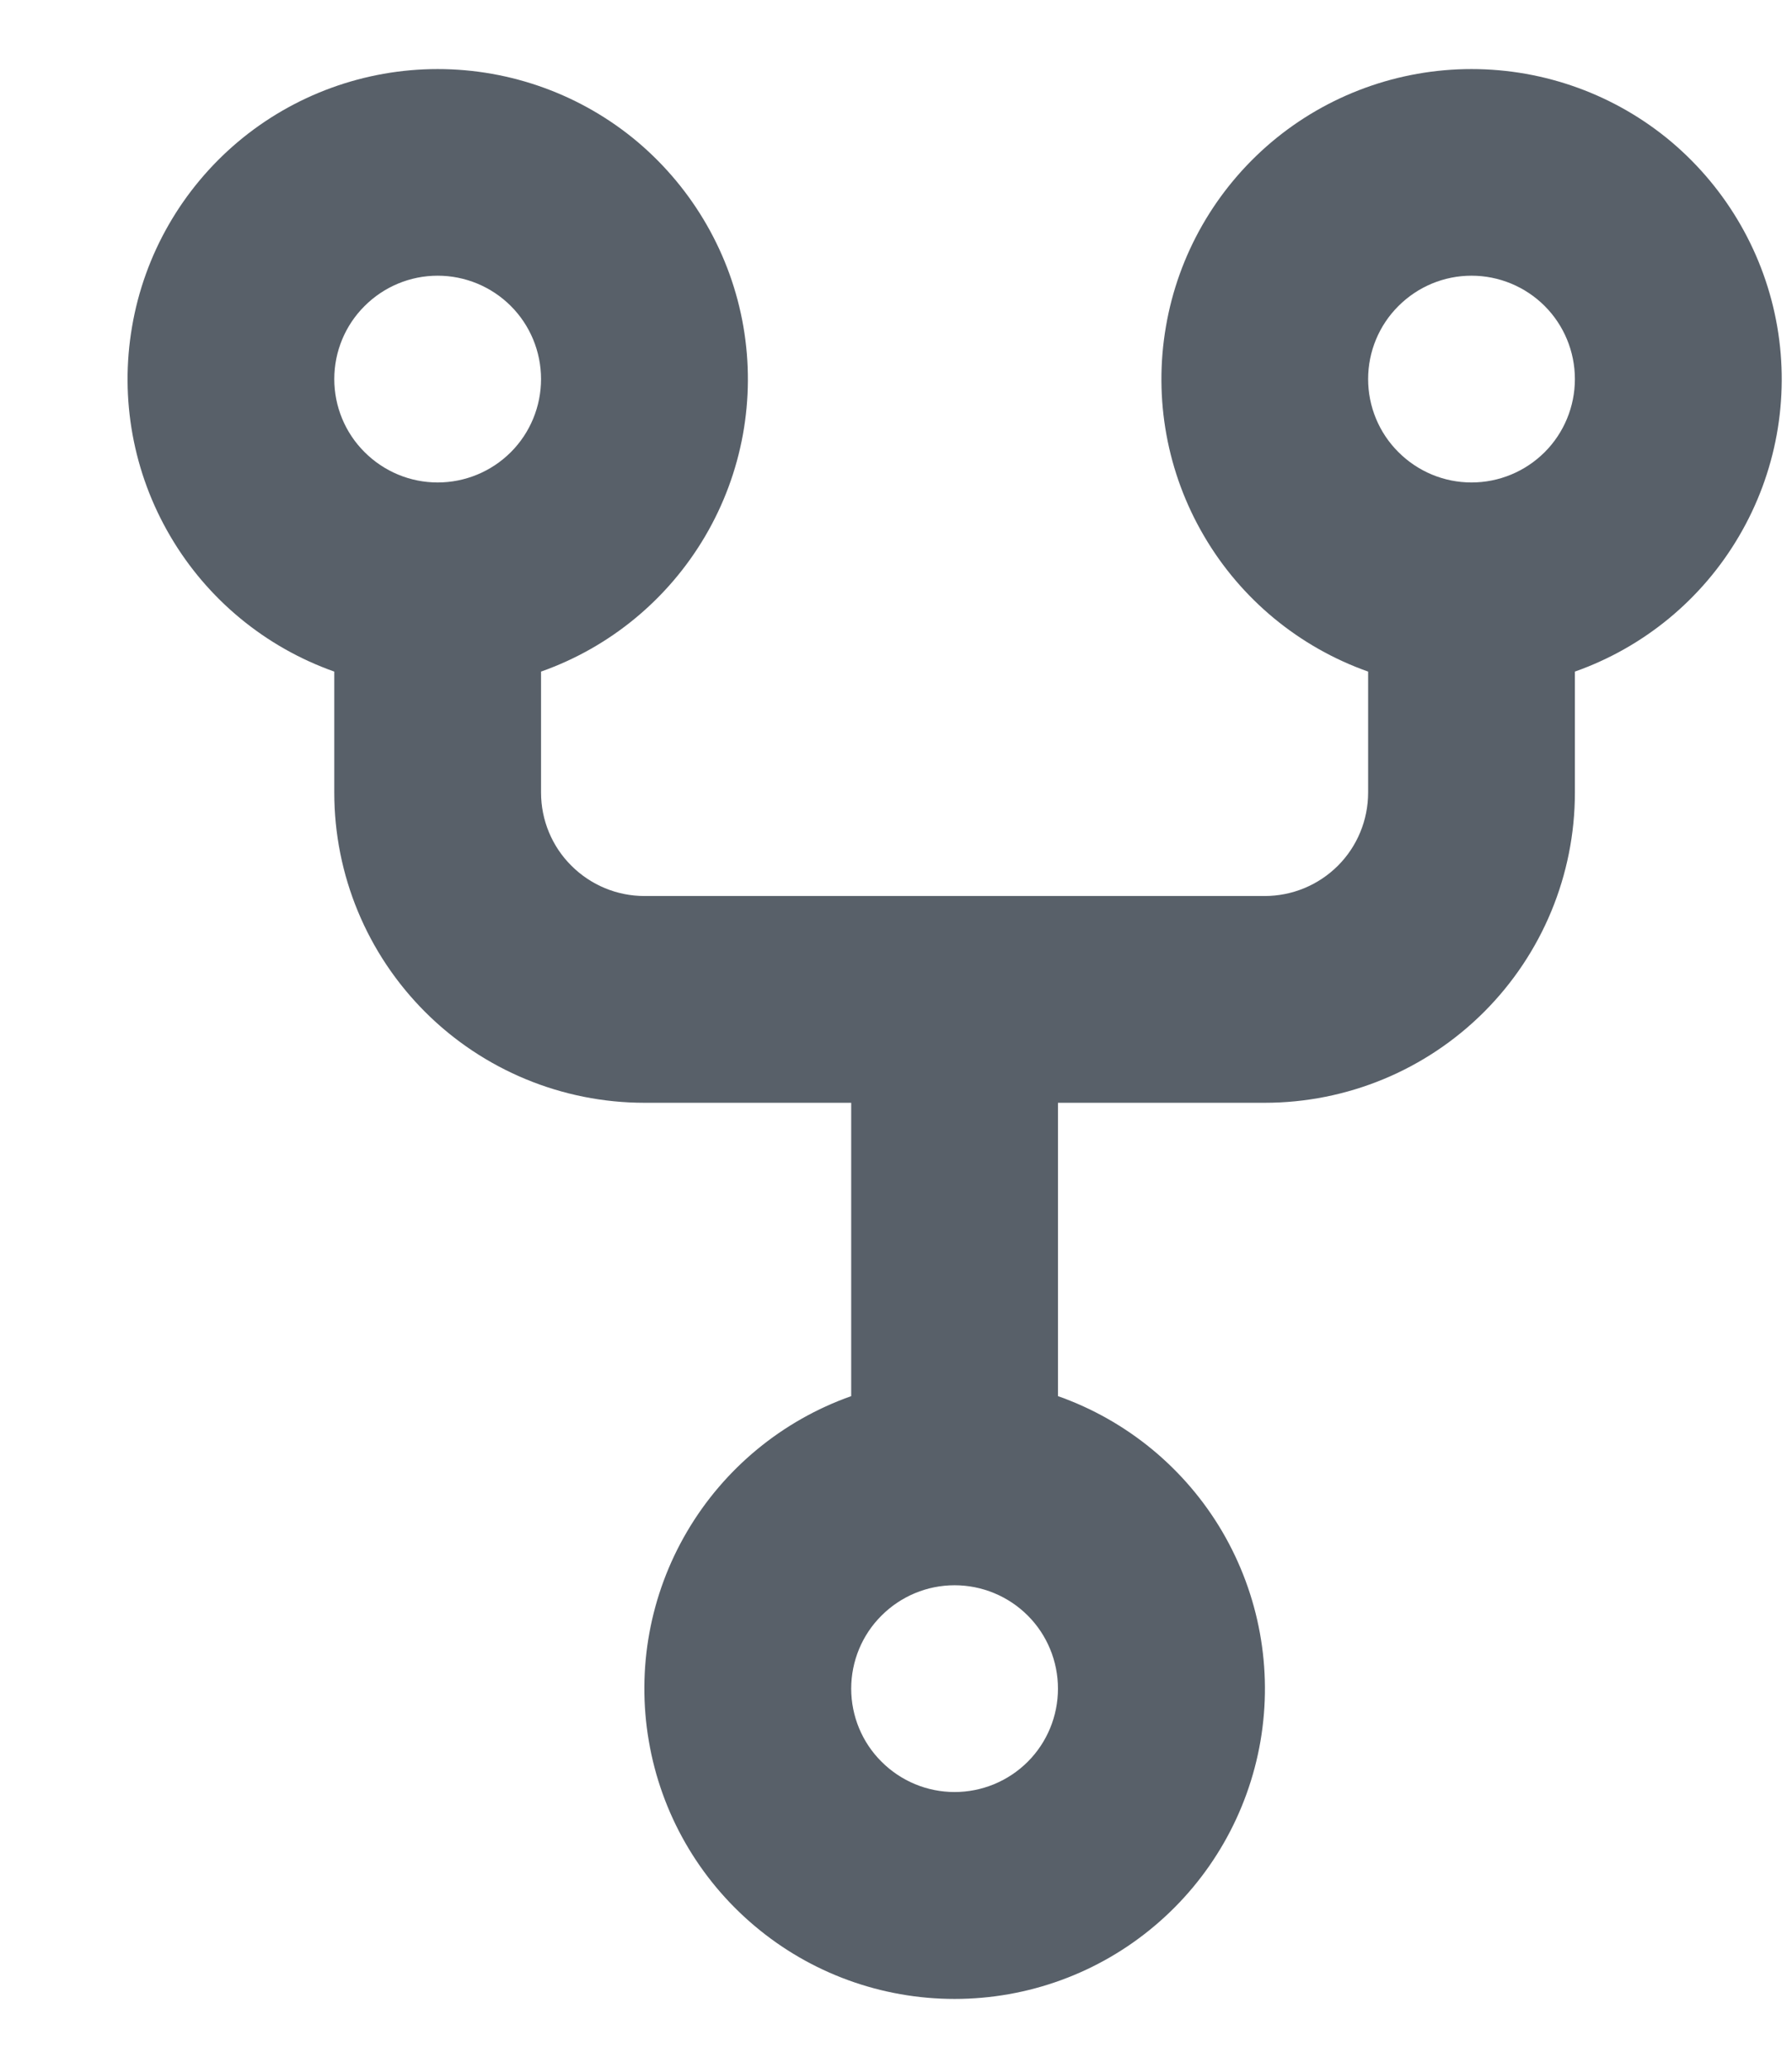 <svg width="13" height="15" viewBox="0 0 13 15" fill="none" xmlns="http://www.w3.org/2000/svg">
<path fill-rule="evenodd" clip-rule="evenodd" d="M3.925 2.75C3.925 2.949 3.846 3.14 3.706 3.28C3.565 3.421 3.374 3.5 3.175 3.5C2.976 3.5 2.786 3.421 2.645 3.28C2.504 3.14 2.425 2.949 2.425 2.75C2.425 2.551 2.504 2.36 2.645 2.22C2.786 2.079 2.976 2 3.175 2C3.374 2 3.565 2.079 3.706 2.22C3.846 2.36 3.925 2.551 3.925 2.75ZM3.925 4.872C4.426 4.695 4.847 4.347 5.116 3.889C5.385 3.431 5.483 2.893 5.393 2.37C5.303 1.847 5.031 1.373 4.626 1.03C4.22 0.688 3.706 0.501 3.175 0.501C2.645 0.501 2.131 0.688 1.725 1.03C1.319 1.373 1.047 1.847 0.958 2.37C0.868 2.893 0.966 3.431 1.235 3.889C1.503 4.347 1.925 4.695 2.425 4.872V5.75C2.425 6.347 2.662 6.919 3.084 7.341C3.506 7.763 4.079 8 4.675 8H6.175V10.128C5.675 10.305 5.253 10.653 4.984 11.111C4.715 11.569 4.617 12.107 4.707 12.631C4.796 13.154 5.068 13.629 5.474 13.971C5.88 14.314 6.394 14.501 6.925 14.501C7.456 14.501 7.97 14.314 8.376 13.971C8.782 13.629 9.054 13.154 9.144 12.631C9.234 12.107 9.135 11.569 8.867 11.111C8.598 10.653 8.176 10.305 7.675 10.128V8H9.175C9.772 8 10.344 7.763 10.766 7.341C11.188 6.919 11.425 6.347 11.425 5.75V4.872C11.926 4.695 12.348 4.347 12.616 3.889C12.885 3.431 12.983 2.893 12.893 2.37C12.803 1.847 12.531 1.373 12.126 1.03C11.72 0.688 11.206 0.501 10.675 0.501C10.145 0.501 9.631 0.688 9.225 1.03C8.819 1.373 8.547 1.847 8.458 2.37C8.368 2.893 8.466 3.431 8.735 3.889C9.003 4.347 9.425 4.695 9.925 4.872V5.75C9.925 5.949 9.846 6.14 9.706 6.28C9.565 6.421 9.374 6.5 9.175 6.5H4.675C4.476 6.5 4.286 6.421 4.145 6.28C4.004 6.14 3.925 5.949 3.925 5.75V4.872ZM7.675 12.25C7.675 12.449 7.596 12.64 7.456 12.78C7.315 12.921 7.124 13 6.925 13C6.726 13 6.536 12.921 6.395 12.78C6.254 12.64 6.175 12.449 6.175 12.25C6.175 12.051 6.254 11.86 6.395 11.72C6.536 11.579 6.726 11.5 6.925 11.5C7.124 11.5 7.315 11.579 7.456 11.72C7.596 11.86 7.675 12.051 7.675 12.25ZM10.675 3.5C10.874 3.5 11.065 3.421 11.206 3.28C11.346 3.14 11.425 2.949 11.425 2.75C11.425 2.551 11.346 2.36 11.206 2.22C11.065 2.079 10.874 2 10.675 2C10.476 2 10.286 2.079 10.145 2.22C10.004 2.36 9.925 2.551 9.925 2.75C9.925 2.949 10.004 3.14 10.145 3.28C10.286 3.421 10.476 3.5 10.675 3.5Z" fill="#586069"/>
</svg>
